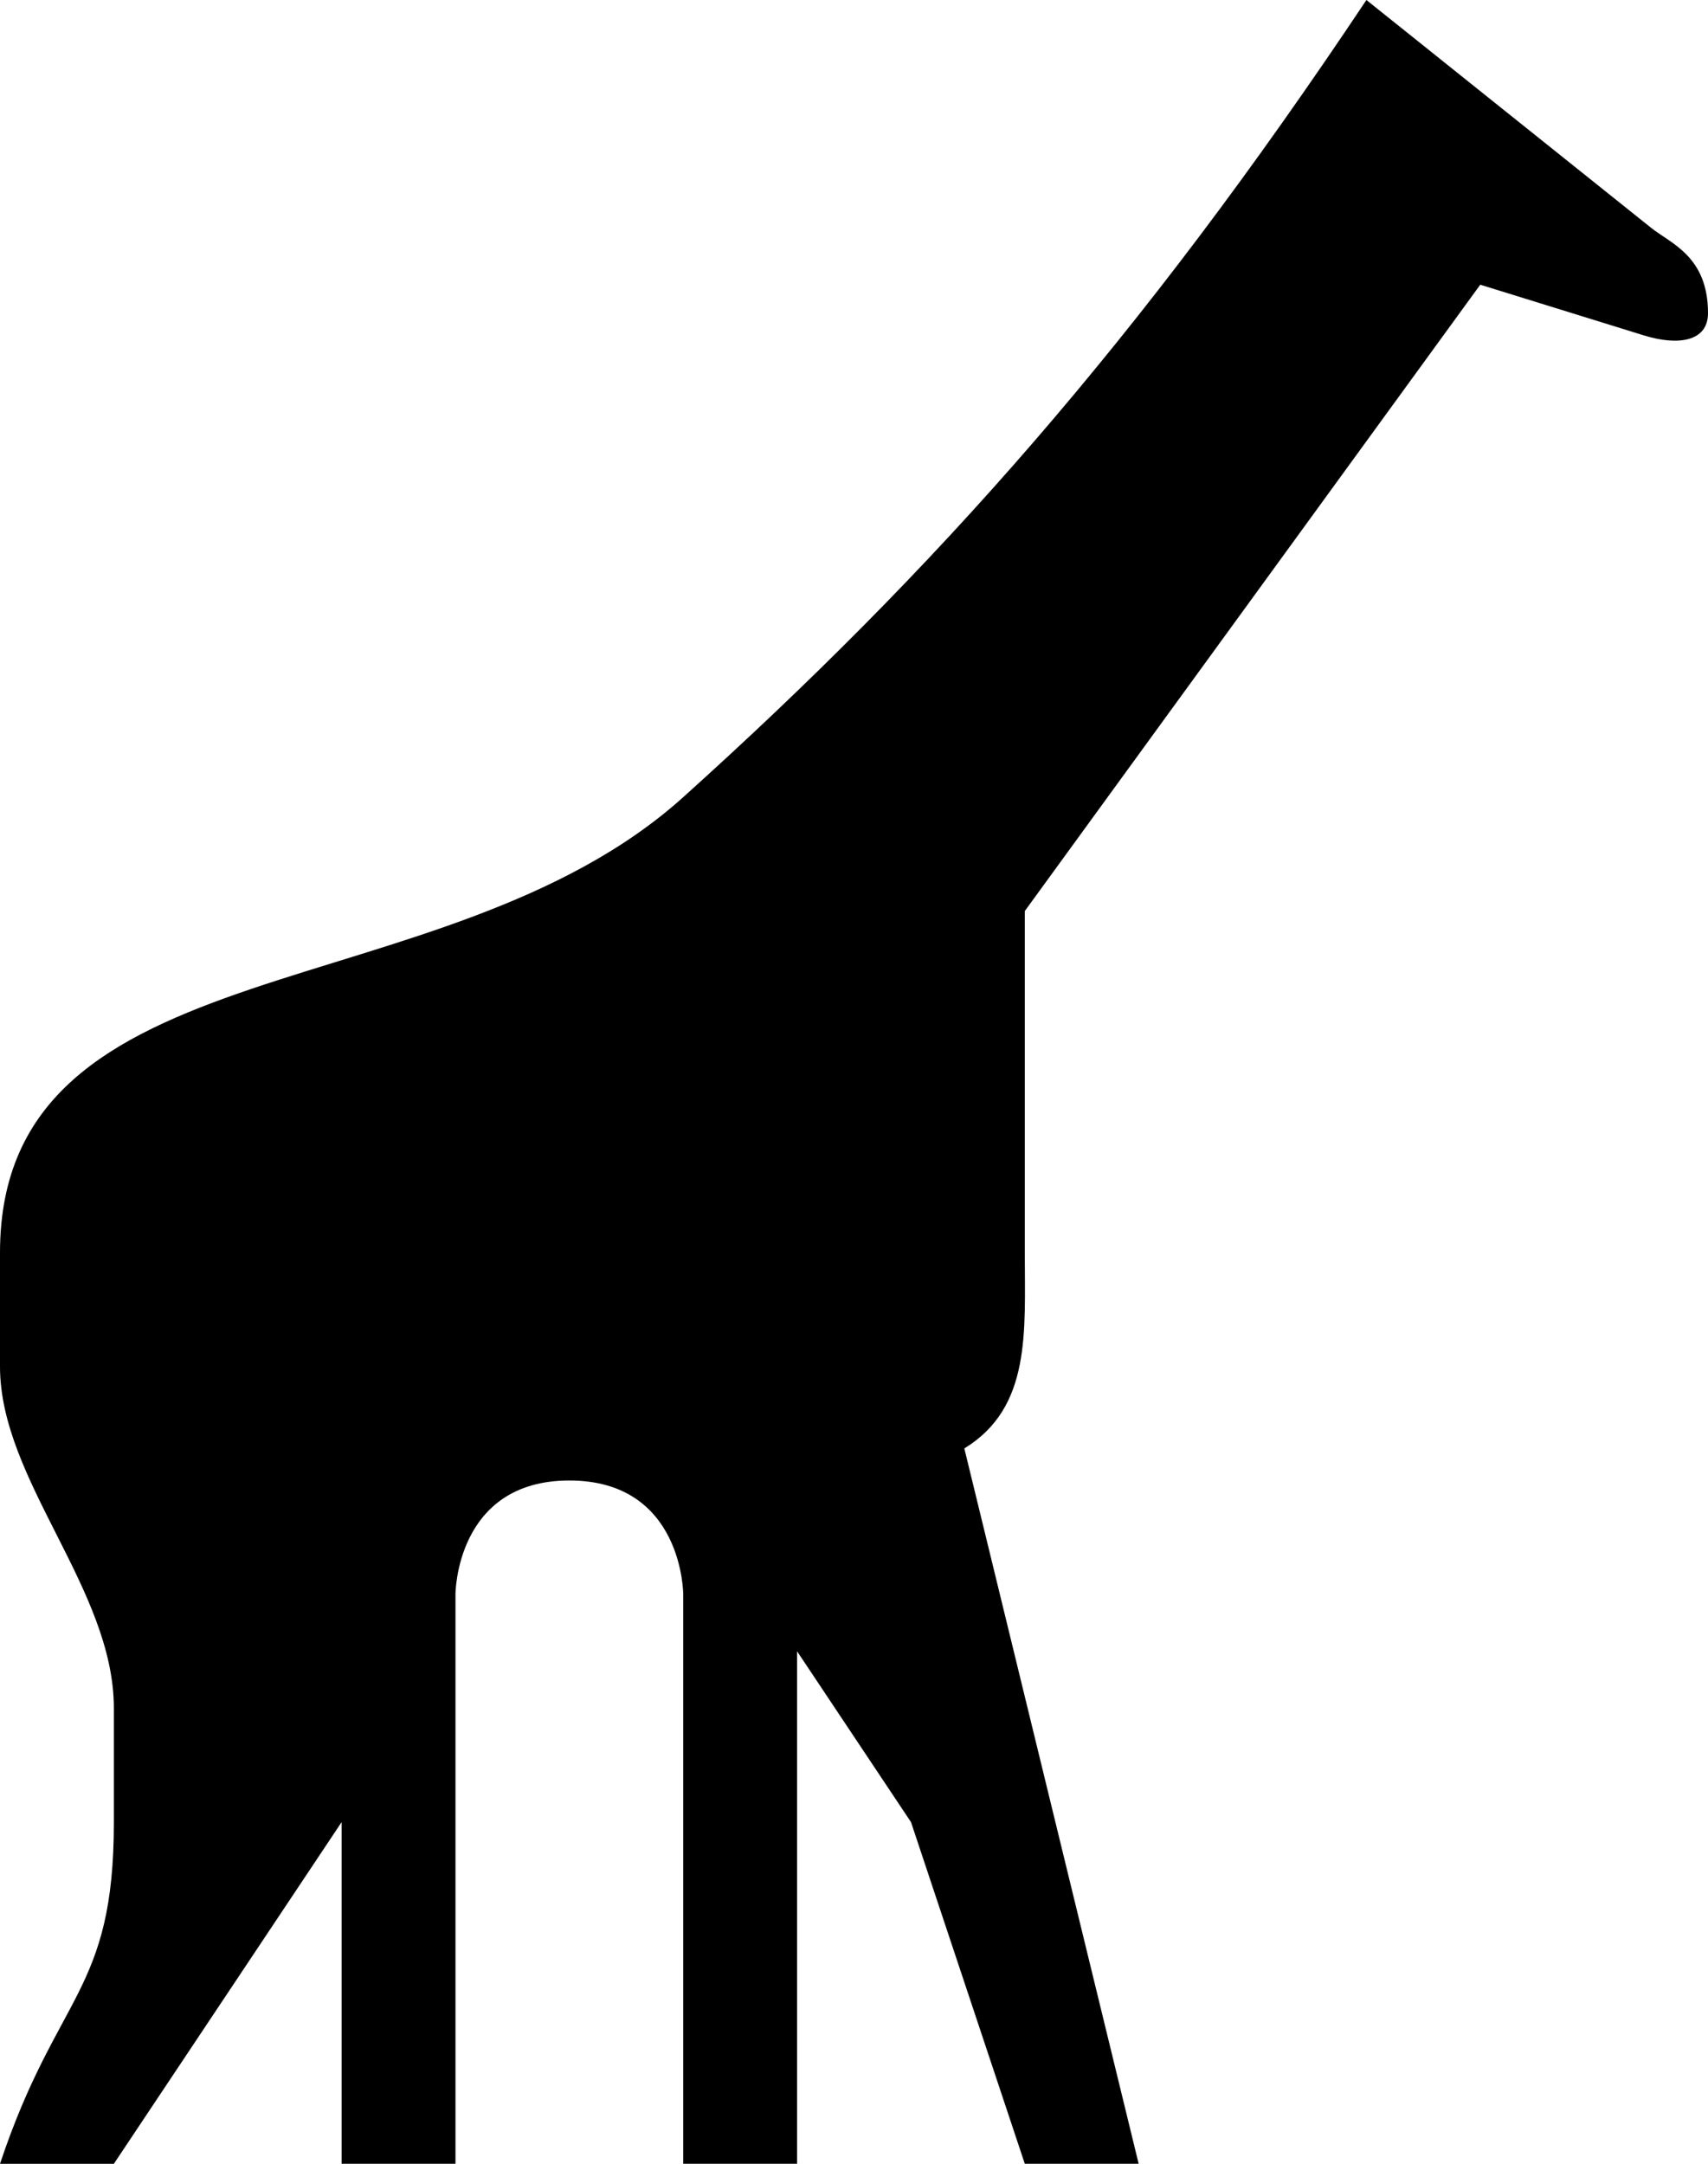 <?xml version="1.0" encoding="utf-8"?><!DOCTYPE svg PUBLIC "-//W3C//DTD SVG 1.1//EN" "http://www.w3.org/Graphics/SVG/1.1/DTD/svg11.dtd"><svg version="1.1" xmlns="http://www.w3.org/2000/svg" xmlns:xlink="http://www.w3.org/1999/xlink" x="0px" y="0px" viewBox="0 0 78.947 100" enable-background="new 0 0 78.947 100" xml:space="preserve"><path d="M63.158,0C52.631,15.789,43.241,26.343,31.579,36.842C20.438,46.871,0,43.428,0,57.895v5.263
	c0,5.264,5.263,10.271,5.263,15.789v5.264c0,7.896-2.631,7.896-5.263,15.79h5.263L15.79,84.21V100h5.263v-7.895V73.685
	c0,0,0-5.263,5.264-5.263c5.263,0,5.263,5.263,5.263,5.263V100h5.263V84.21v-7.895l5.265,7.895L47.368,100h5.263l-8.058-33.06
	c3.101-1.894,2.795-5.392,2.795-9.046c0-4.904,0-10.526,0-15.789L68.42,13.158l7.567,2.344c1.577,0.488,2.96,0.287,2.96-1.028
	c0-2.631-1.72-3.217-2.632-3.947L63.158,0z"></path></svg>